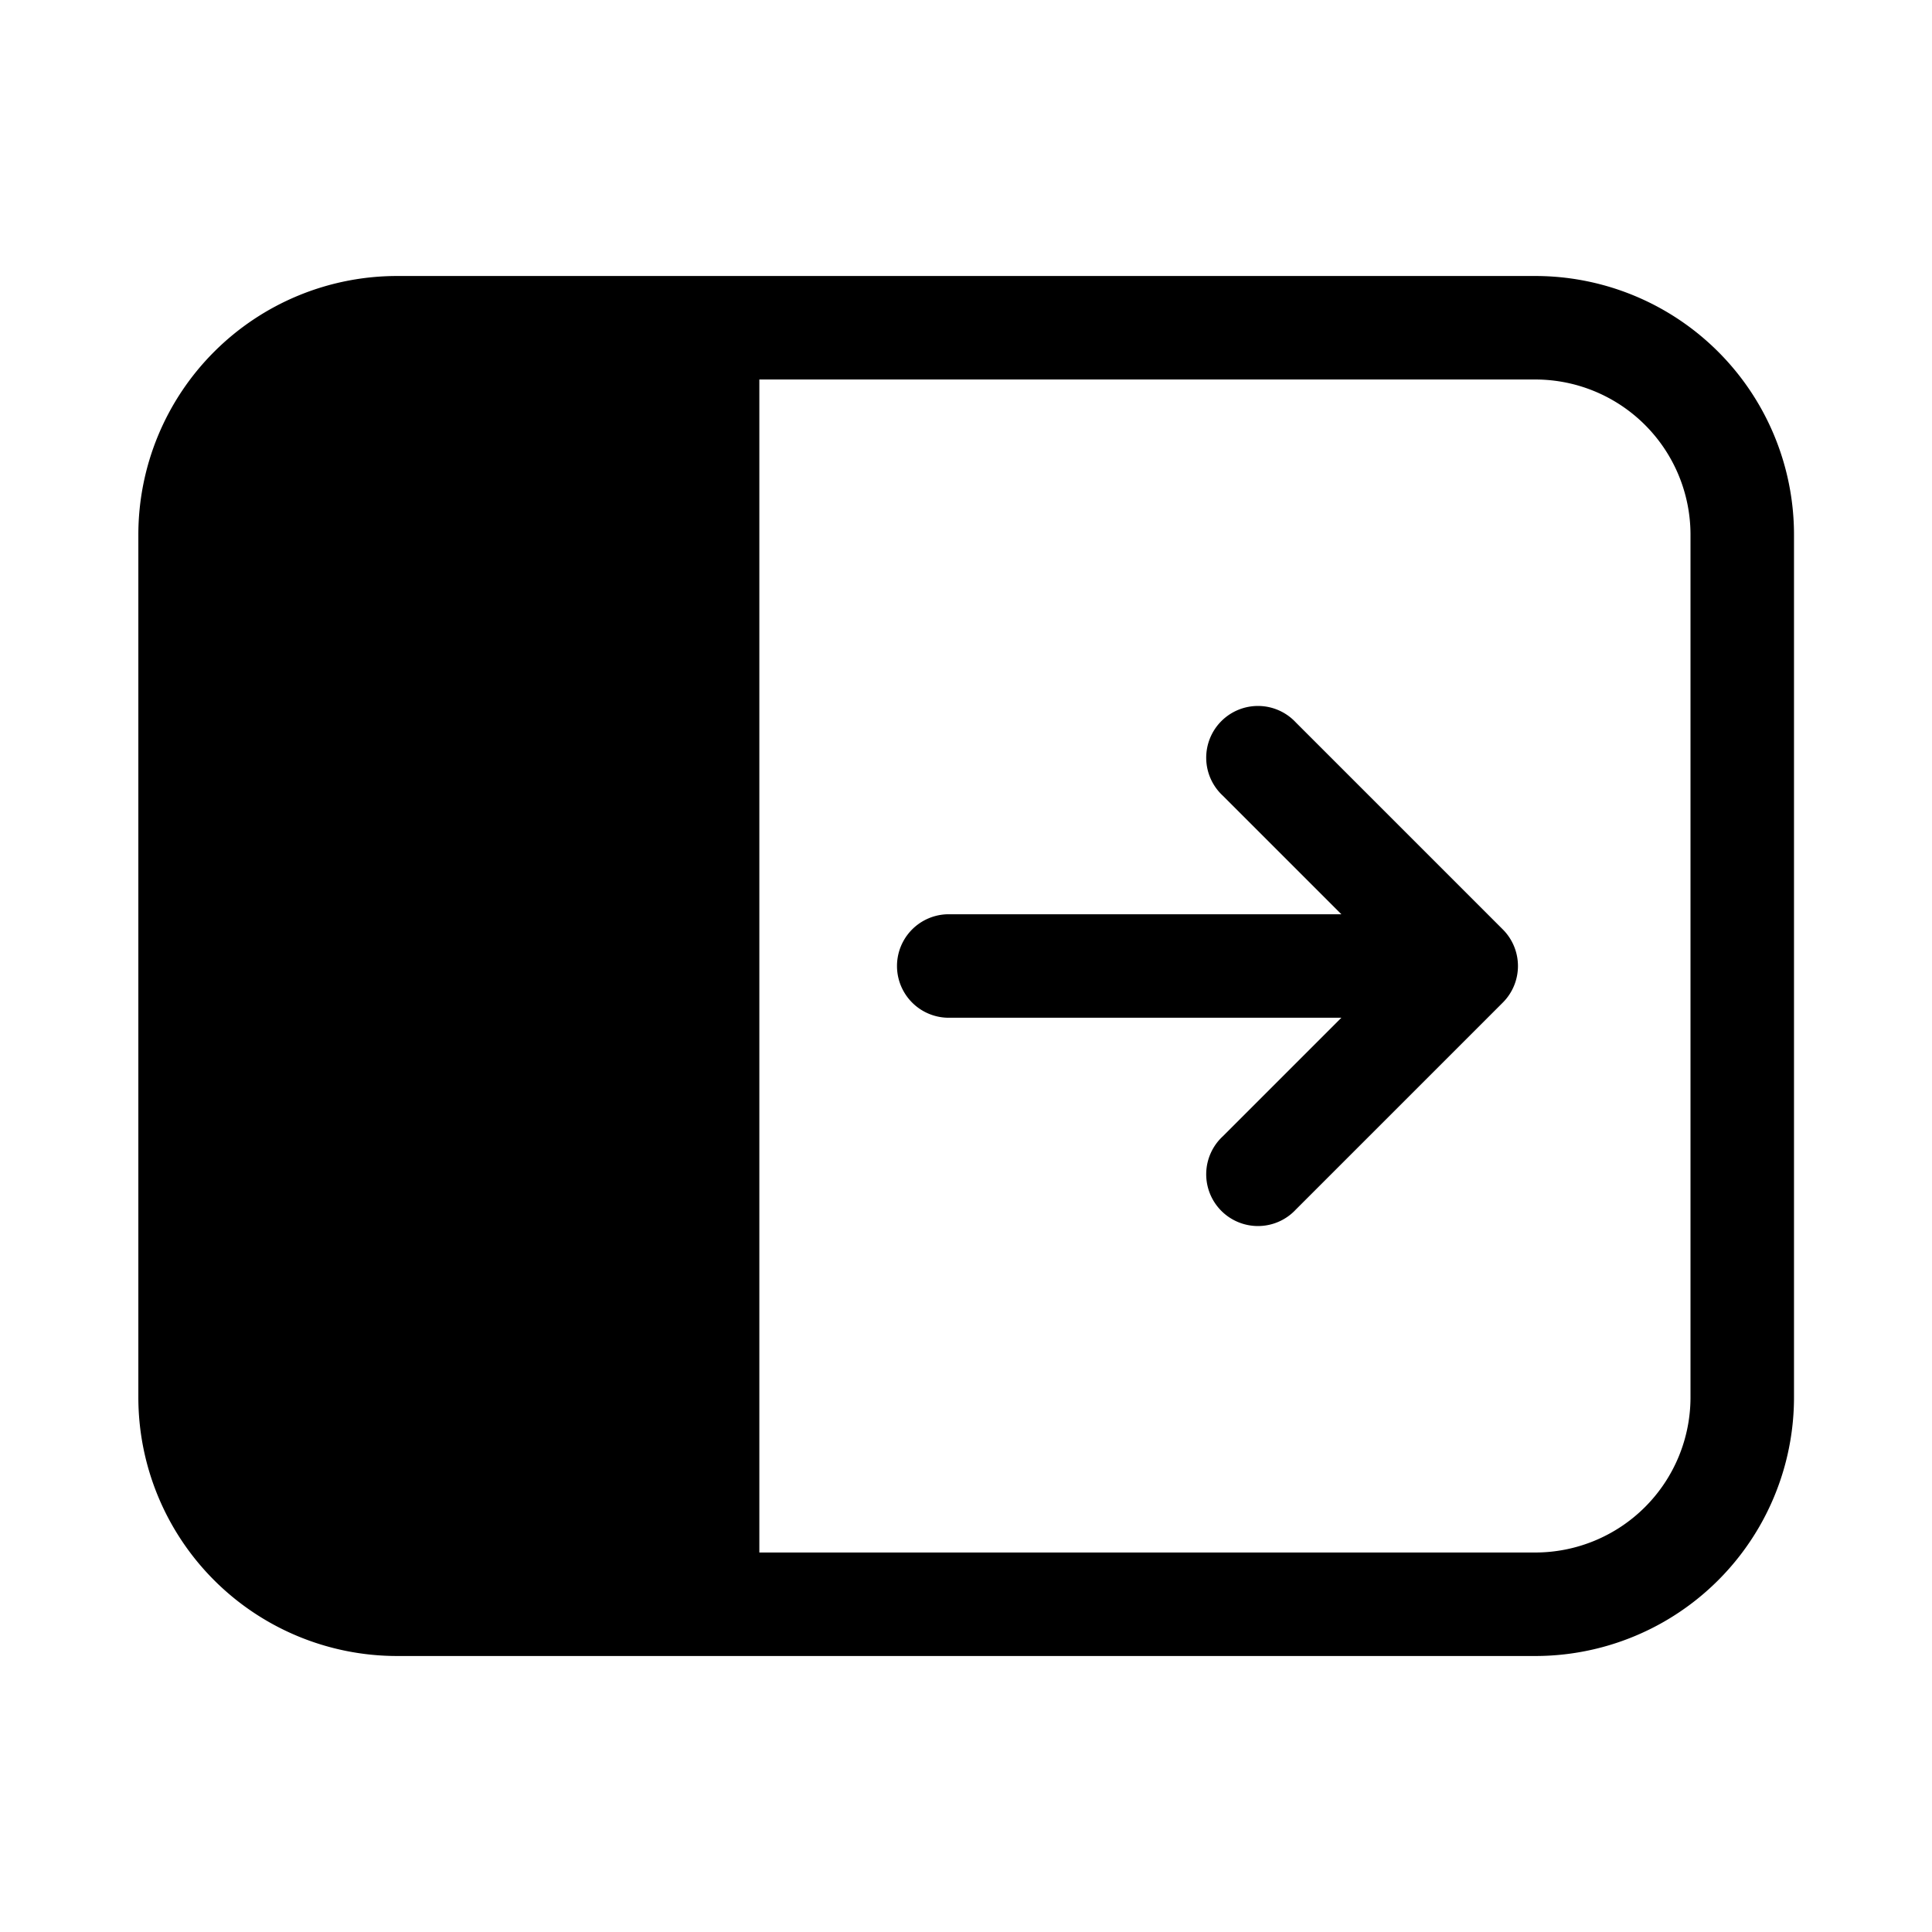 <svg xmlns="http://www.w3.org/2000/svg" width="28" height="28"><path d="M17.72 11.53a.75.75 0 1 1 1.06-1.06l3 3a.75.75 0 0 1 0 1.06l-3 3a.75.75 0 1 1-1.06-1.06l1.72-1.72h-5.69a.75.75 0 0 1 0-1.5h5.69l-1.72-1.72ZM22.25 4A3.75 3.75 0 0 1 26 7.75v12.5A3.75 3.75 0 0 1 22.25 24H5.755a3.75 3.75 0 0 1-3.75-3.75V7.75A3.75 3.75 0 0 1 5.754 4H22.25Zm2.25 3.75a2.25 2.25 0 0 0-2.25-2.25H11.005v17H22.25a2.25 2.25 0 0 0 2.25-2.25V7.75Z"/></svg>